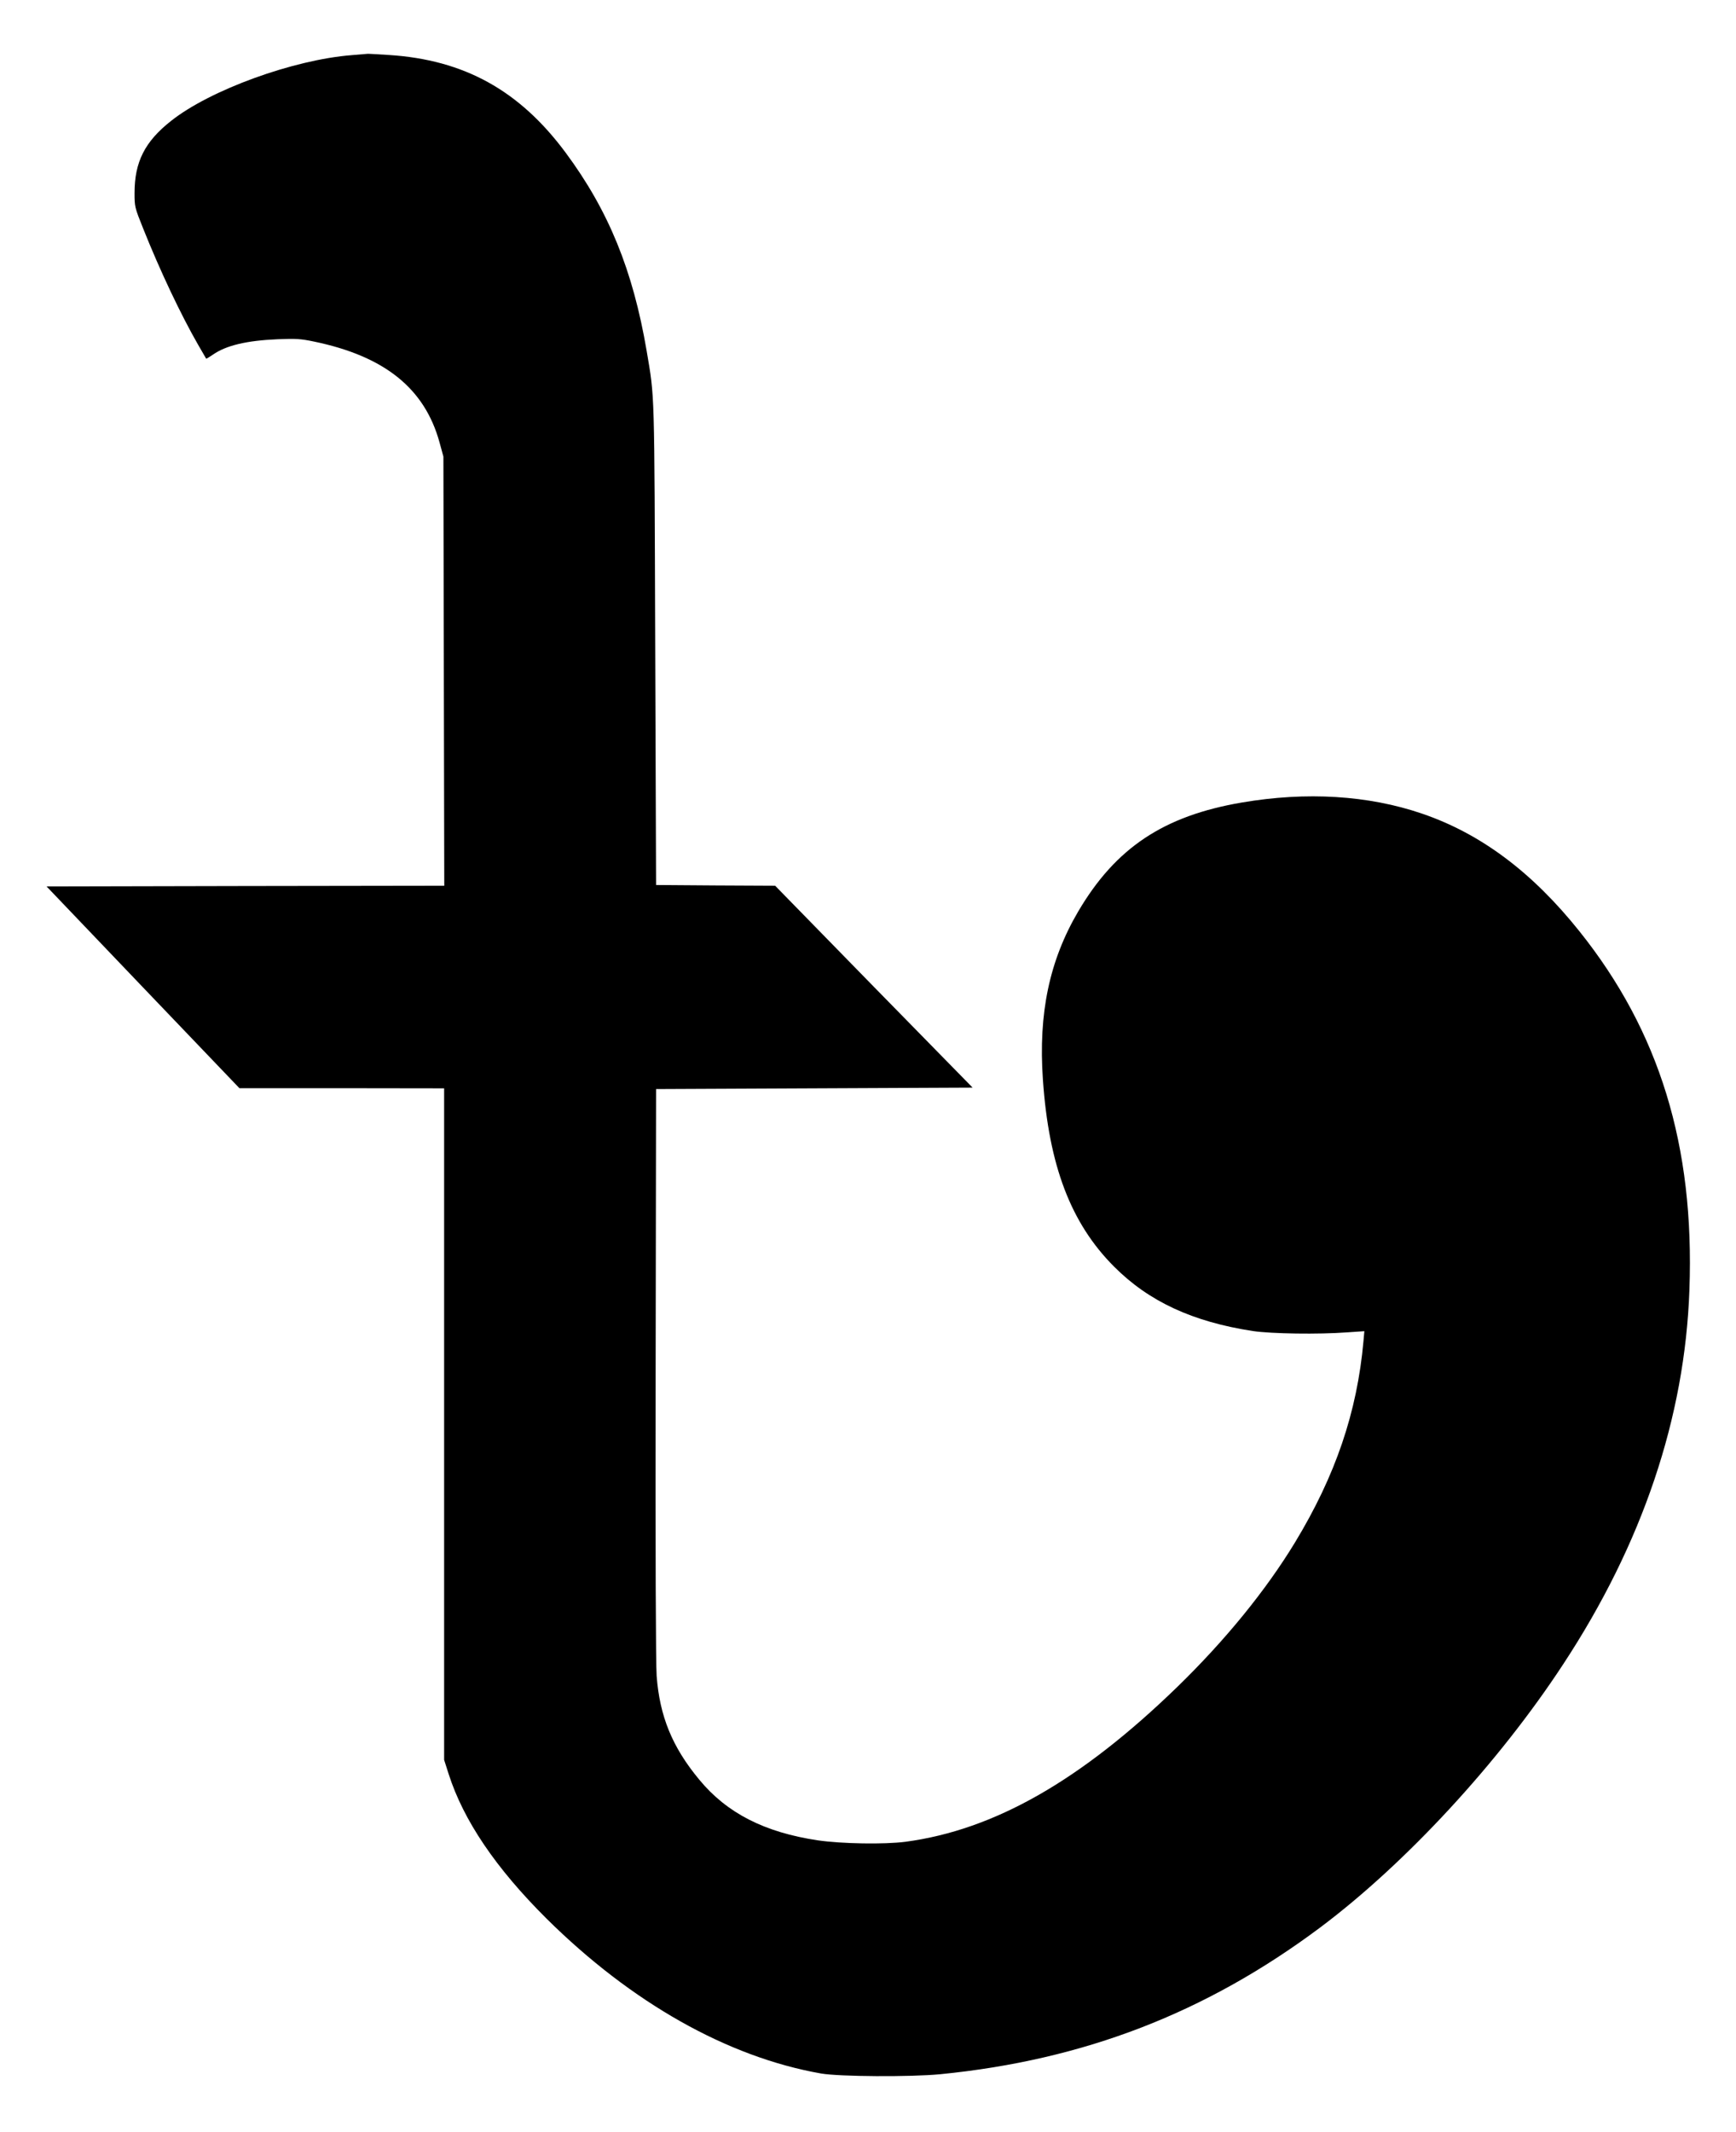 <?xml version="1.0" standalone="no"?>
<!DOCTYPE svg PUBLIC "-//W3C//DTD SVG 20010904//EN"
 "http://www.w3.org/TR/2001/REC-SVG-20010904/DTD/svg10.dtd">
<svg version="1.0" xmlns="http://www.w3.org/2000/svg"
 width="1200pt" height="1473pt" viewBox="0 0 1200 1473"
 preserveAspectRatio="xMidYMid meet">

<g transform="translate(0,1473) scale(0.1,-0.1)"
fill="#000000" stroke="none">
<path d="M2432 14349 c-402 -31 -979 -240 -1249 -454 -182 -143 -253 -284
-253 -499 0 -94 1 -99 60 -246 115 -288 259 -593 381 -805 28 -49 53 -91 54
-93 2 -2 22 11 46 27 91 64 234 98 449 107 126 5 159 3 250 -16 488 -101 765
-323 868 -696 l27 -99 3 -1482 3 -1483 -1375 -2 -1374 -3 666 -697 667 -697
708 0 707 -1 0 -2320 0 -2320 31 -97 c103 -322 326 -651 678 -1001 586 -580
1249 -955 1896 -1069 126 -22 617 -25 825 -5 992 98 1835 423 2626 1014 590
442 1232 1136 1679 1818 549 835 842 1706 873 2588 36 995 -207 1786 -761
2478 -326 408 -682 674 -1087 812 -371 127 -799 153 -1245 77 -541 -92 -873
-313 -1132 -753 -199 -339 -276 -703 -244 -1162 41 -594 193 -992 491 -1291
241 -242 544 -382 960 -446 129 -19 454 -24 653 -9 l118 8 -6 -68 c-44 -491
-193 -929 -473 -1391 -201 -331 -481 -675 -813 -998 -669 -649 -1266 -989
-1880 -1071 -146 -19 -441 -14 -606 10 -368 55 -629 188 -820 420 -186 224
-273 437 -294 716 -6 84 -9 869 -7 2095 l3 1960 1094 5 1094 5 -683 697 -682
698 -412 2 -411 3 -6 1660 c-6 1794 -3 1697 -59 2030 -95 558 -264 971 -560
1370 -319 430 -702 642 -1222 675 -79 5 -145 9 -148 8 -3 0 -51 -4 -108 -9z"/>
</g>
</svg>
